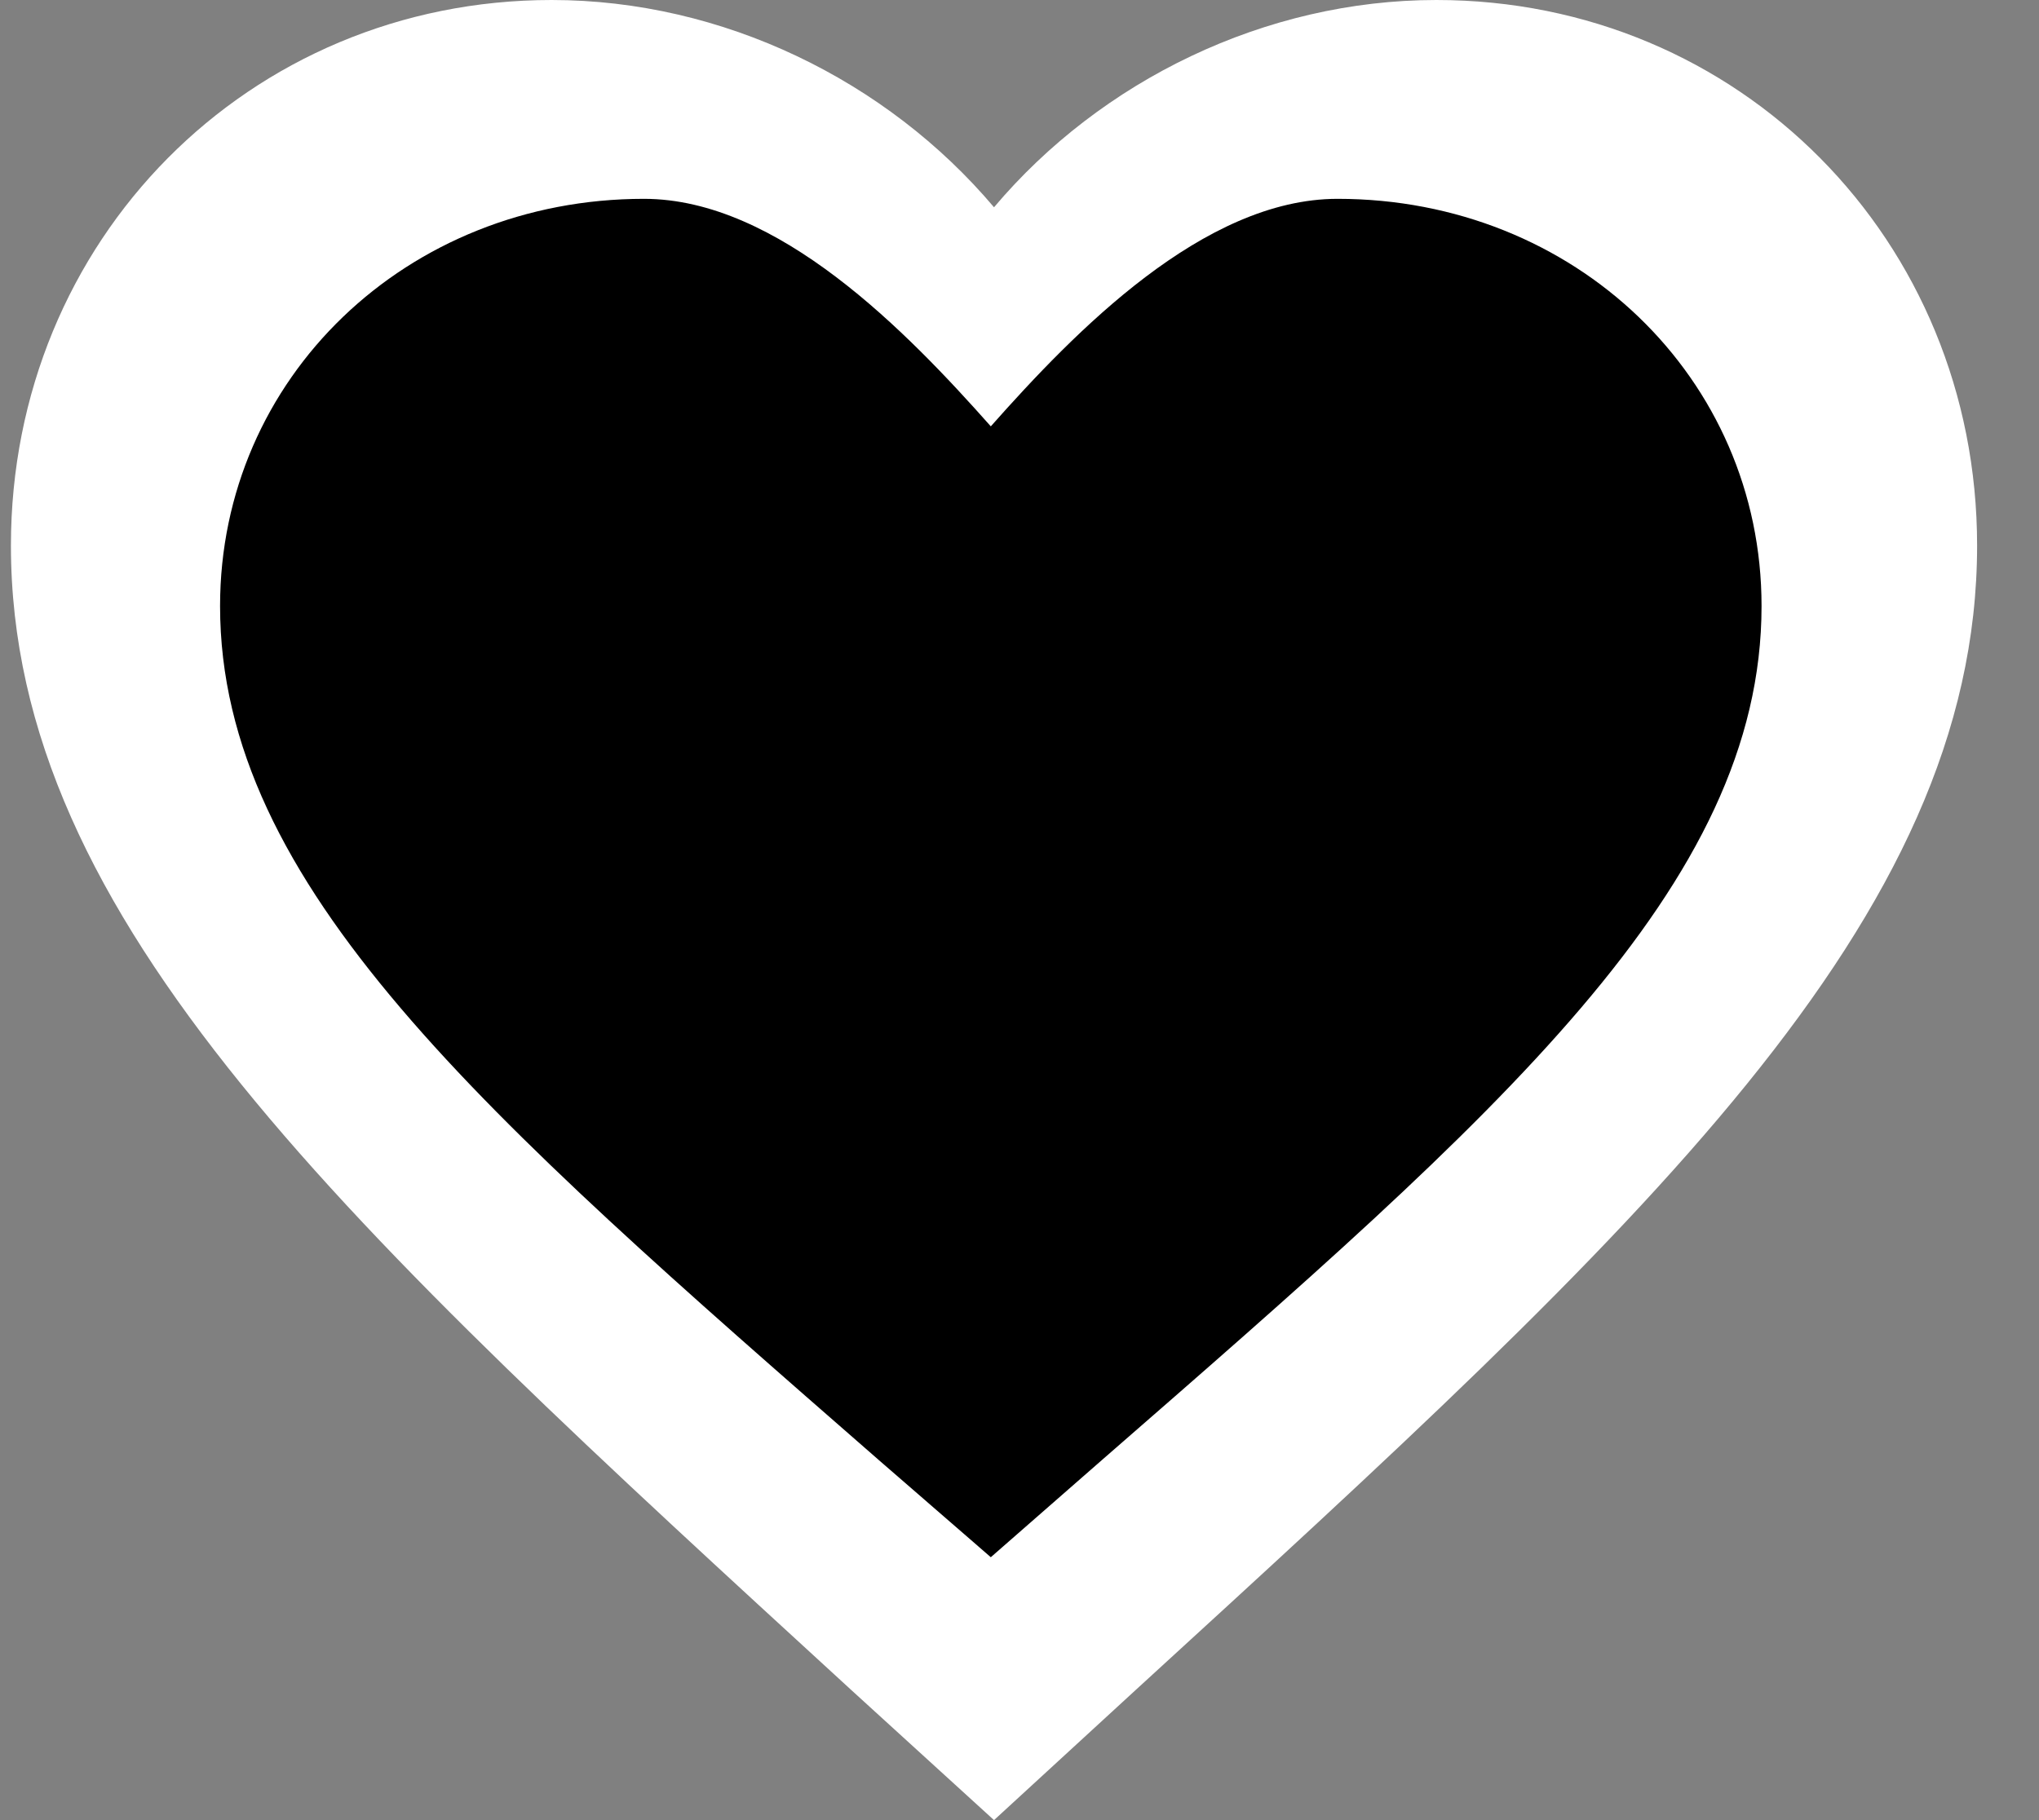 <svg width="28" height="25" viewBox="0 0 28 25" fill="none" xmlns="http://www.w3.org/2000/svg">
<rect x="0" y="0" width="28" height="25" fill="#808080" stroke="none"/>
<path d="M19.725 0C17.376 0 15.121 1.104 13.65 2.847C12.178 1.104 9.924 0 7.575 0C3.417 0 0.15 3.297 0.15 7.493C0.15 12.643 4.74 16.839 11.692 23.215L13.65 25L15.607 23.202C22.56 16.839 27.15 12.643 27.15 7.493C27.15 3.297 23.883 0 19.725 0Z" fill="white" style="fill:white;fill-opacity:1;"/>
<path d="M18.368 2.731C16.527 2.731 14.759 4.555 13.606 5.856C12.452 4.555 10.684 2.731 8.843 2.731C5.583 2.731 3.022 5.192 3.022 8.324C3.022 12.167 6.62 15.298 12.071 20.057L13.606 21.389L15.14 20.047C20.591 15.298 24.19 12.167 24.19 8.324C24.19 5.192 21.628 2.731 18.368 2.731Z" fill="#C3846F" style="fill:#C3846F;fill:color(display-p3 0.765 0.518 0.435);fill-opacity:1;"/>
</svg>
